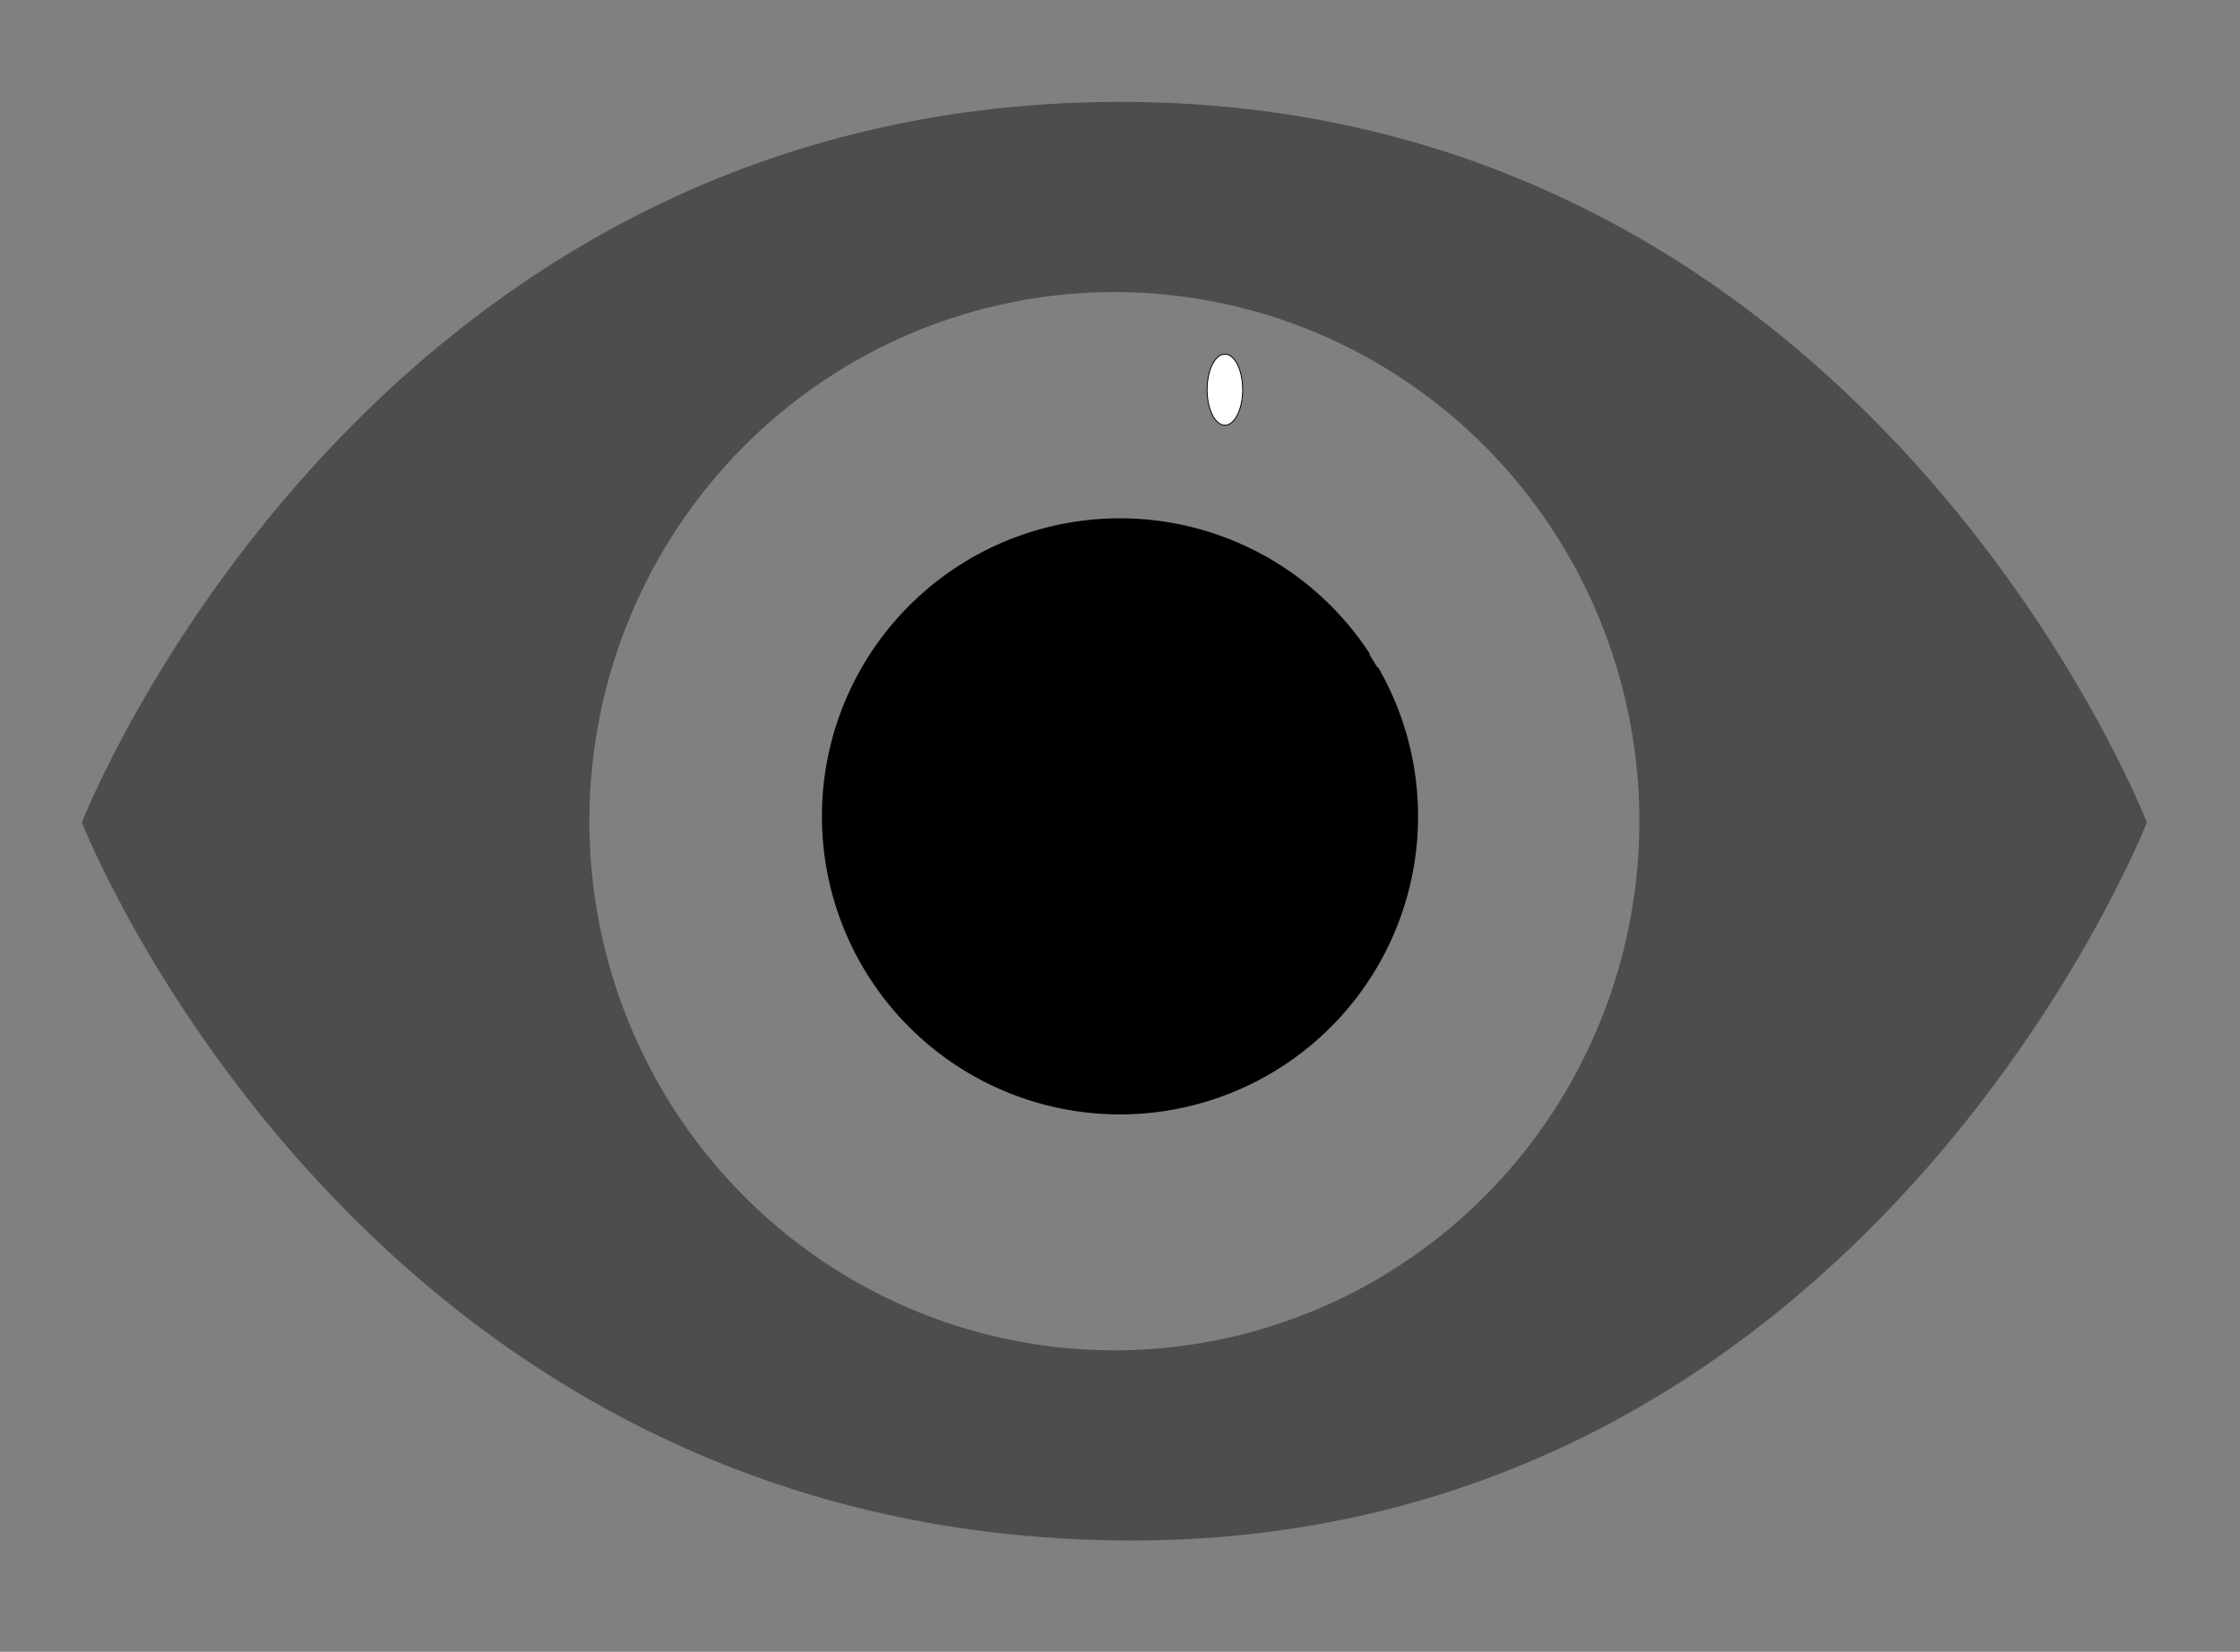 <?xml version="1.0" encoding="UTF-8" standalone="no"?>
<svg
   xmlns:dc="http://purl.org/dc/elements/1.1/"
   xmlns:cc="http://creativecommons.org/ns#"
   xmlns:rdf="http://www.w3.org/1999/02/22-rdf-syntax-ns#"
   xmlns:svg="http://www.w3.org/2000/svg"
   xmlns="http://www.w3.org/2000/svg"
   xmlns:sodipodi="http://sodipodi.sourceforge.net/DTD/sodipodi-0.dtd"
   xmlns:inkscape="http://www.inkscape.org/namespaces/inkscape"
   width="64"
   height="47.2"
   viewBox="0 0 64 47.2"
   version="1.1"
   id="SVGRoot"
   sodipodi:docname="afficher.svg"
   inkscape:version="1.0.1 (3bc2e813f5, 2020-09-07)">
  <rect x="0" y="0" width="64" height="47.2" fill="#808080" stroke="none"/>
  <defs
     id="defs862">
    <inkscape:path-effect
       effect="powerclip"
       id="path-effect1537"
       is_visible="true"
       lpeversion="1"
       inverse="true"
       flatten="false"
       hide_clip="false"
       message="Utilise la règle de remplissage « fill-rule: evenodd » de la boîte de dialogue &lt;b&gt;Fond et contour&lt;/b&gt; en l'absence de résultat de mise à plat après une conversion en chemin." />
    <clipPath
       clipPathUnits="userSpaceOnUse"
       id="clipPath1533">
      <ellipse
         style="display:none;fill:#ffffa9;fill-opacity:0.413;fill-rule:nonzero"
         id="ellipse1535"
         cx="380"
         cy="524.878"
         rx="600"
         ry="560"
         d="m 980,524.878 a 600,560 0 0 1 -600,560 600,560 0 0 1 -600,-560 600,560 0 0 1 600,-560 600,560 0 0 1 600,560 z" />
      <path
         id="lpe_path-effect1537"
         style="fill:#ffffa9;fill-opacity:0.413;fill-rule:nonzero"
         class="powerclip"
         d="M -805,-241.395 H 1565 V 1291.151 H -805 Z M 980,524.878 a 600,560 0 0 0 -600,-560 600,560 0 0 0 -600,560 600,560 0 0 0 600,560 600,560 0 0 0 600,-560 z" />
    </clipPath>
  </defs>
  <sodipodi:namedview
     id="base"
     pagecolor="#ffffff"
     bordercolor="#666666"
     borderopacity="1.0"
     inkscape:pageopacity="0.0"
     inkscape:pageshadow="2"
     inkscape:zoom="4.3641747"
     inkscape:cx="-9.7363055"
     inkscape:cy="16.046179"
     inkscape:document-units="px"
     inkscape:current-layer="layer1"
     inkscape:document-rotation="0"
     showgrid="true"
     inkscape:window-width="1920"
     inkscape:window-height="1017"
     inkscape:window-x="-8"
     inkscape:window-y="-8"
     inkscape:window-maximized="1"
     fit-margin-left="2"
     fit-margin-top="2"
     fit-margin-right="2"
     fit-margin-bottom="2">
    <inkscape:grid
       type="xygrid"
       id="grid1432"
       originx="0"
       originy="-6.525" />
  </sodipodi:namedview>
  <g
     inkscape:label="Calque 1"
     inkscape:groupmode="layer"
     id="layer1"
     transform="translate(9.9999988e-7,-6.525)">
    <path
       style="fill:#010008;fill-opacity:0.398;stroke:none;stroke-width:69.225;stroke-linecap:butt;stroke-linejoin:miter;stroke-miterlimit:4;stroke-dasharray:none;stroke-opacity:1"
       d="m -800,526.151 c 0,0 320,-760 1182.857,-762.54 C 1240.121,-238.912 1560,526.151 1560,526.151 c 0,0 -320,760 -1160,760 -880,0 -1200,-760 -1200,-760 z"
       id="path1447"
       sodipodi:nodetypes="cscsc"
       clip-path="url(#clipPath1533)"
       inkscape:path-effect="#path-effect1537"
       inkscape:original-d="m -800,526.1512 c 0,0 320,-760 1182.85714,-762.53968 C 1240.1207,-238.9117 1560,526.1512 1560,526.1512 c 0,0 -320,760 -1160,760 -880,0 -1200,-760 -1200,-760 z"
       transform="matrix(0.025,0,0,0.027,22.339,15.819)" />
    <ellipse
       style="fill:#ffffff;fill-opacity:1;stroke:#000000;stroke-width:0.025;stroke-miterlimit:4;stroke-dasharray:none;stroke-opacity:1"
       id="path1464"
       cx="34.997"
       cy="17.66"
       rx="0.508"
       ry="1.015" />
    <path
       style="fill:#000000;fill-opacity:1;stroke:#000000;stroke-width:0.038;stroke-miterlimit:4;stroke-dasharray:none;stroke-opacity:1"
       id="path1480"
       sodipodi:type="arc"
       sodipodi:cx="31.999895"
       sodipodi:cy="29.853029"
       sodipodi:rx="8.4974718"
       sodipodi:ry="8.4974718"
       sodipodi:start="5.7595865"
       sodipodi:end="5.7058376"
       sodipodi:open="true"
       sodipodi:arc-type="arc"
       d="M 39.359,25.604 A 8.497,8.497 0 0 1 36.347,37.154 8.497,8.497 0 0 1 24.758,34.298 8.497,8.497 0 0 1 27.458,22.671 8.497,8.497 0 0 1 39.12,25.215" />
  </g>
</svg>
